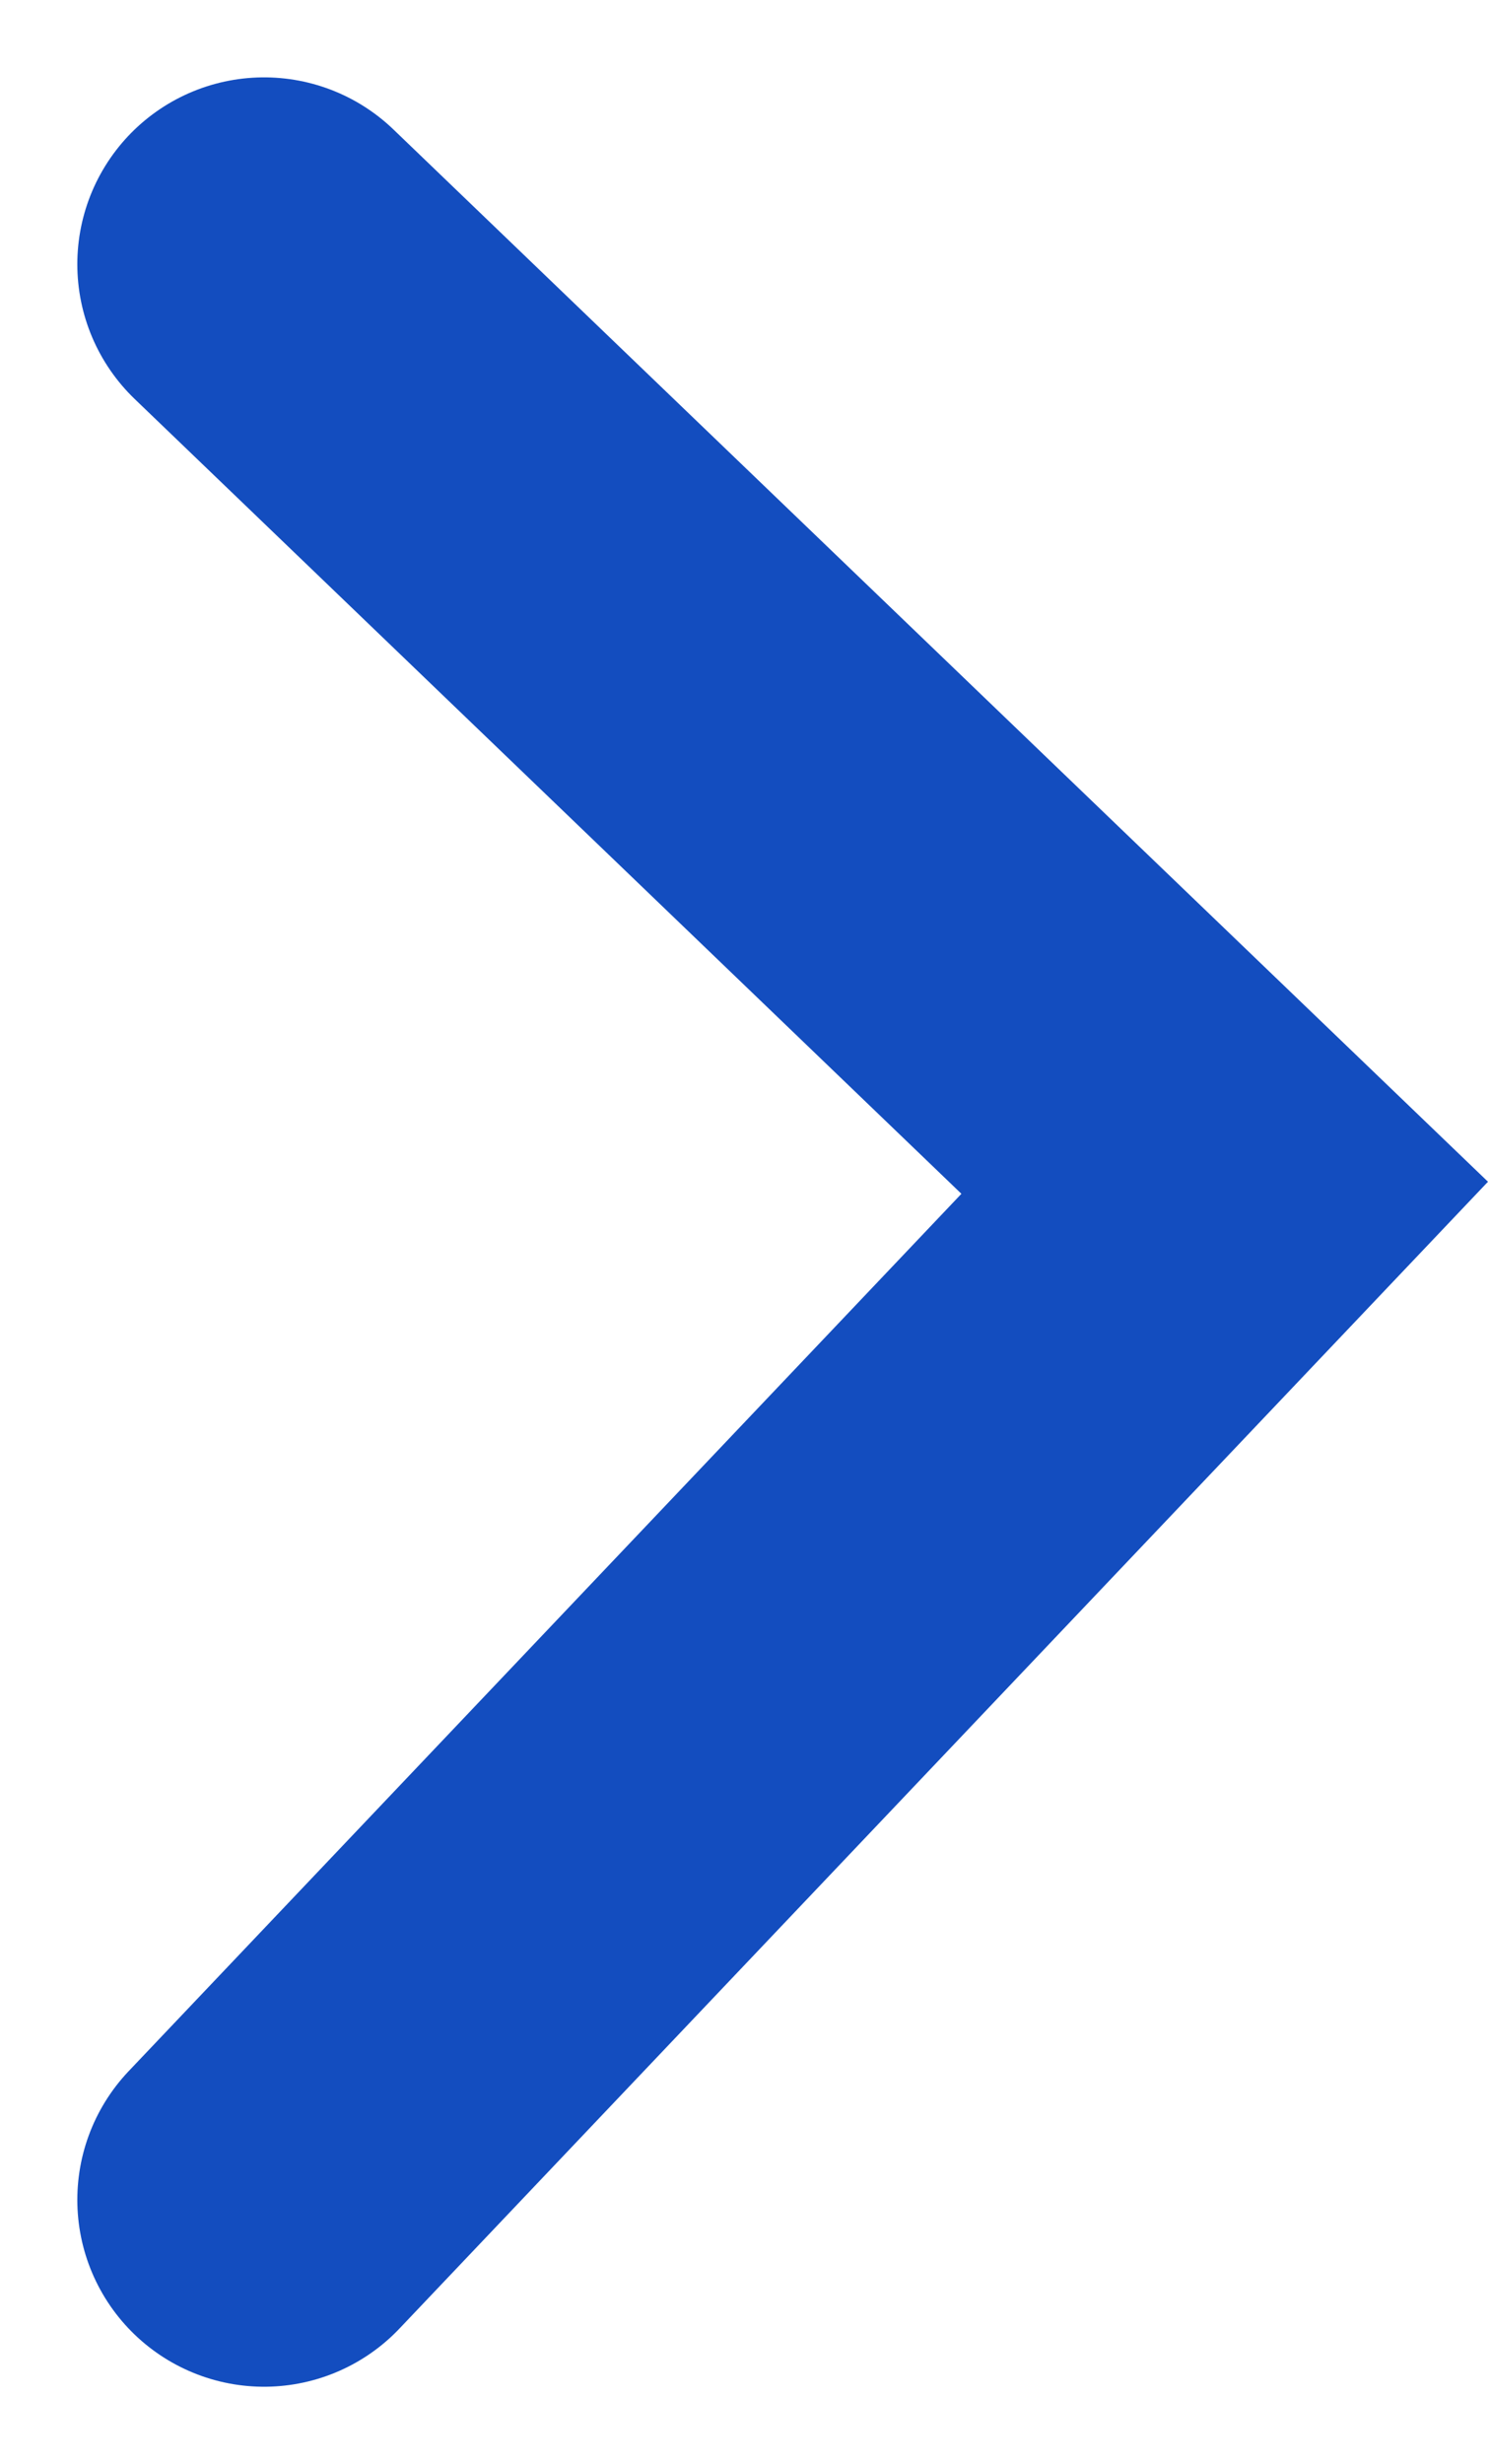 <svg xmlns="http://www.w3.org/2000/svg" width="3.984" height="6.593" viewBox="0 0 3.984 6.593">
  <g id="icone-fleche" transform="translate(0.707 0.707)">
    <path id="Tracé_152" data-name="Tracé 152" d="M3458.477,130.846l2.572,2.471-2.572,2.708" transform="translate(-3458.477 -130.846)" fill="none" stroke="#134dbf" stroke-linecap="round" stroke-width="1"/>
  </g>
</svg>
